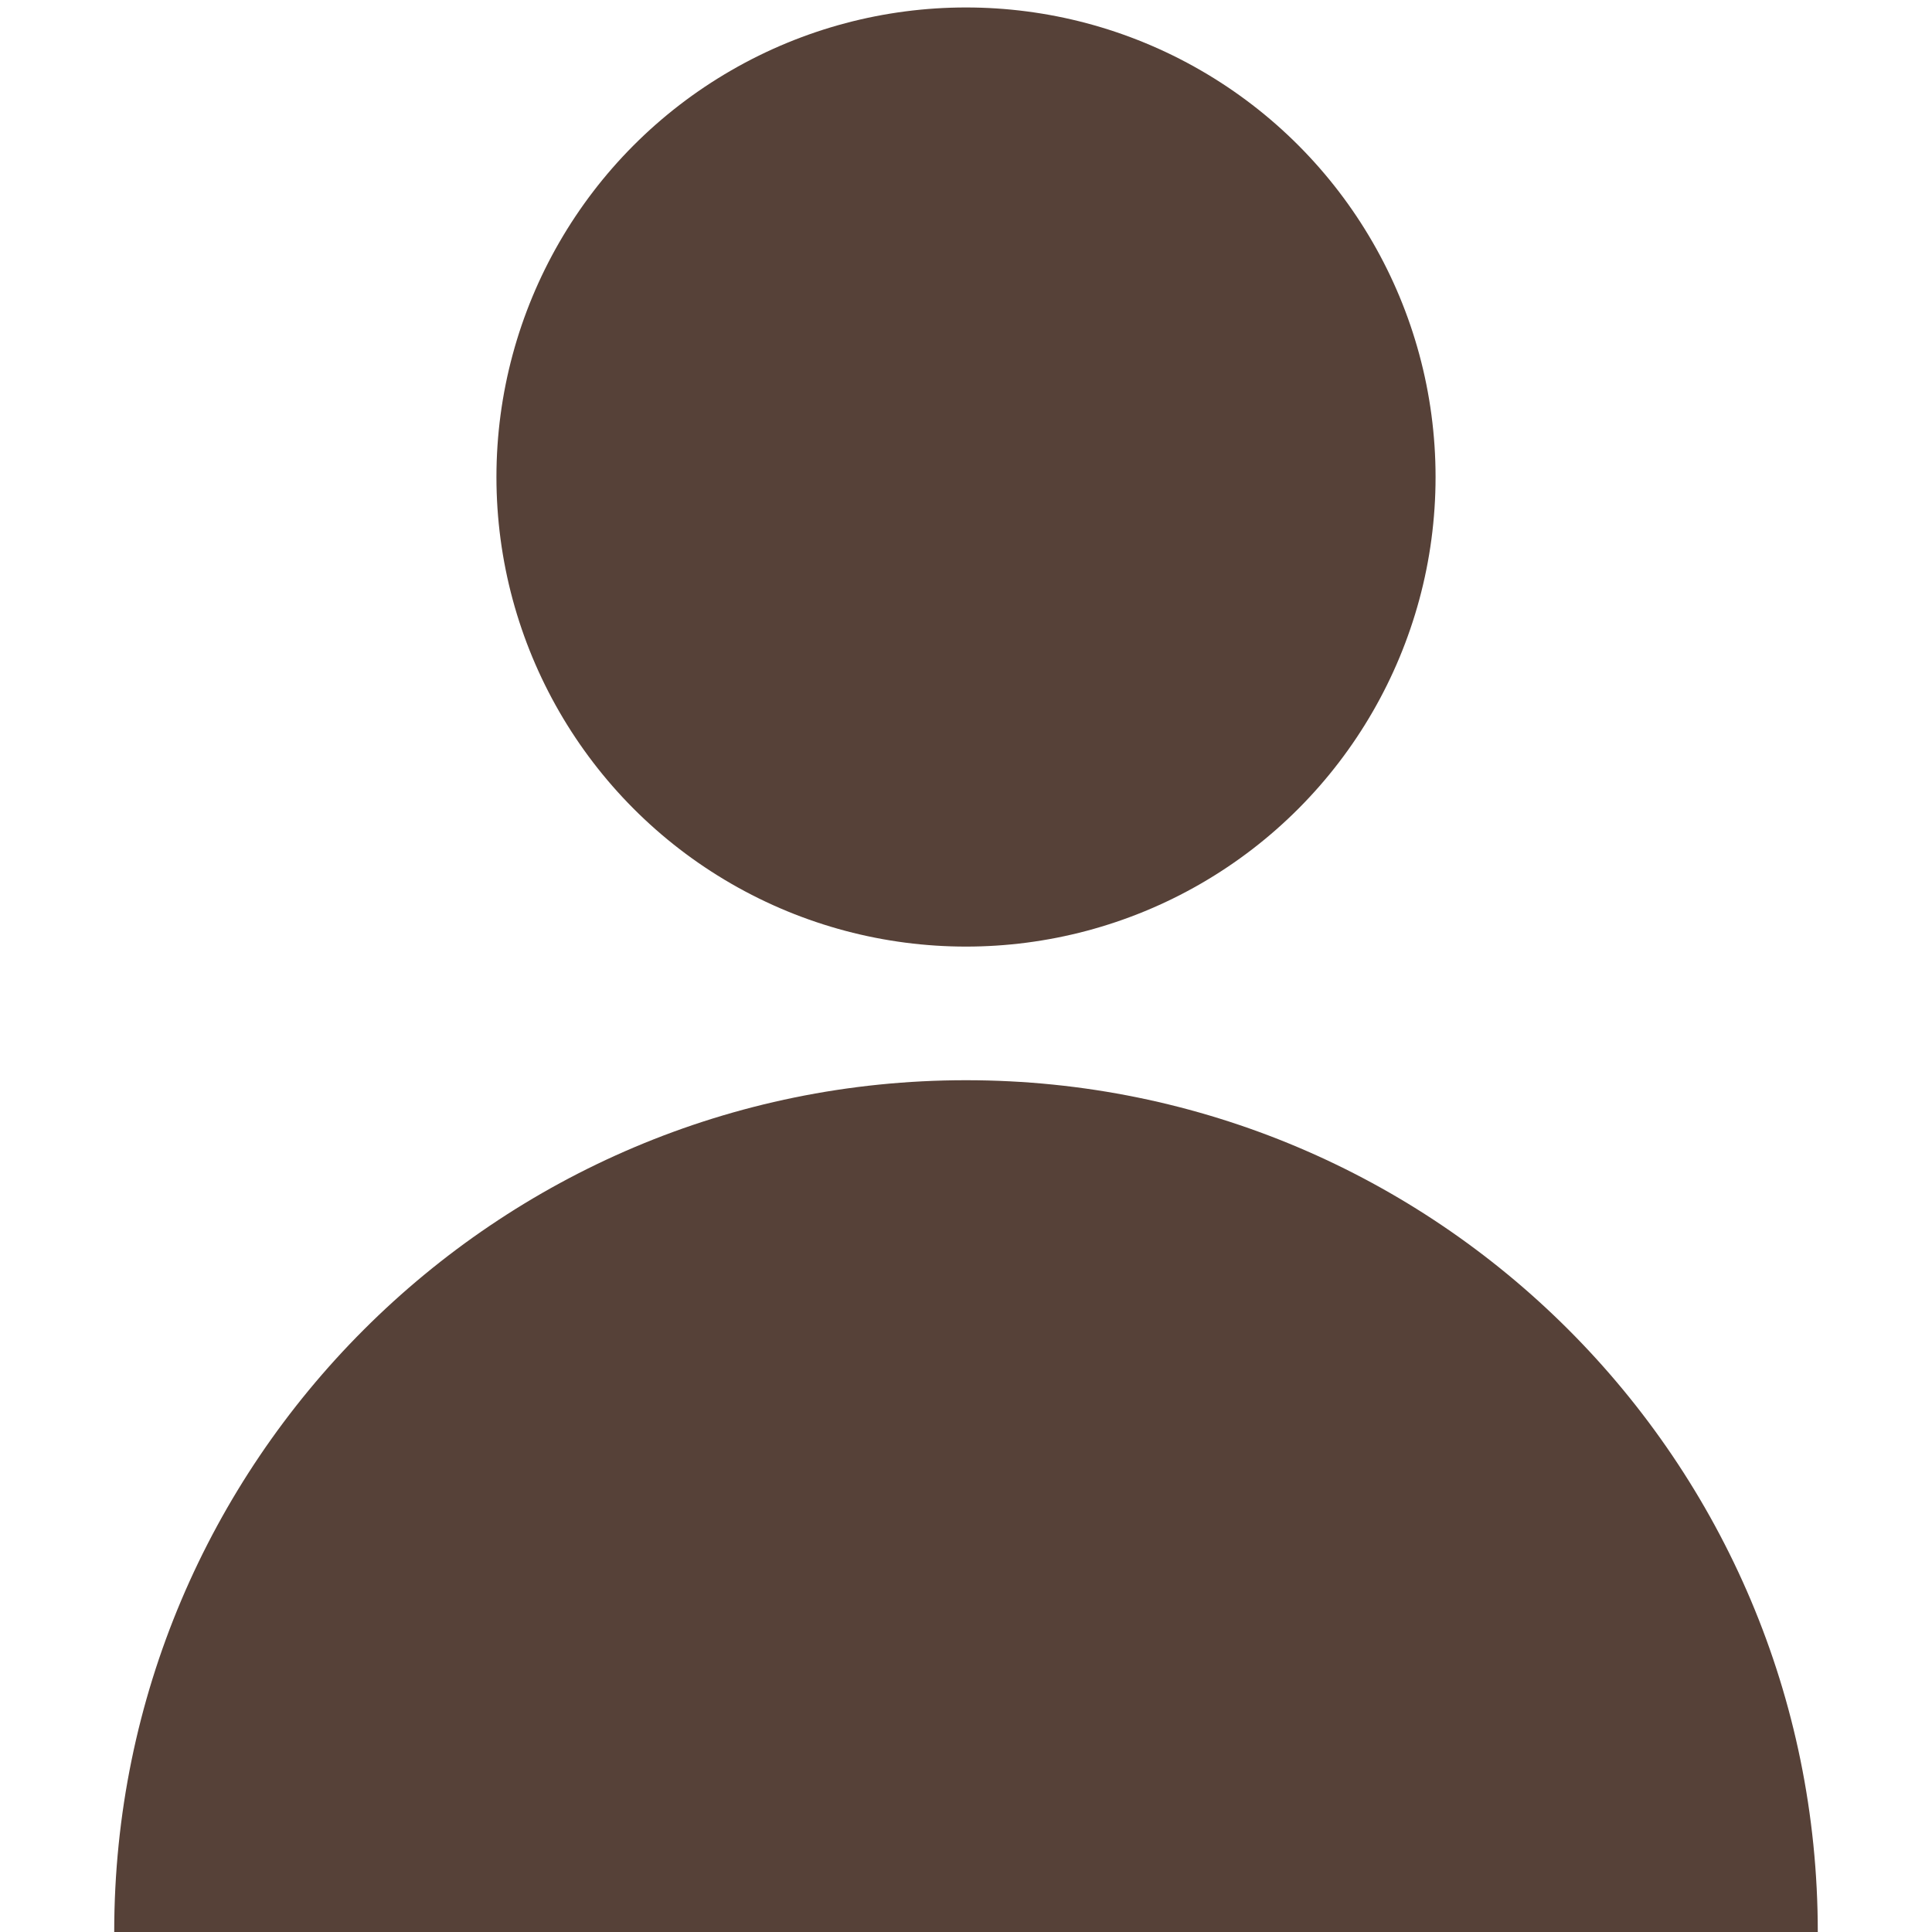 <?xml version="1.0" encoding="utf-8"?>
<!-- Generator: Adobe Illustrator 26.5.0, SVG Export Plug-In . SVG Version: 6.00 Build 0)  -->
<svg version="1.1" id="Layer_1" xmlns="http://www.w3.org/2000/svg" xmlns:xlink="http://www.w3.org/1999/xlink" x="0px" y="0px"
	 viewBox="0 0 258.8 258.8" style="enable-background:new 0 0 258.8 258.8;" xml:space="preserve">
<style type="text/css">
	.st0{fill:#564138;}
</style>
<g>
	<circle class="st0" cx="129.4" cy="63.9" r="62.9"/>
	<path class="st0" d="M129.4,144.7c-63,0-114.1,51.1-114.1,114.1h228.2C243.5,195.7,192.4,144.7,129.4,144.7z"/>
</g>
</svg>

